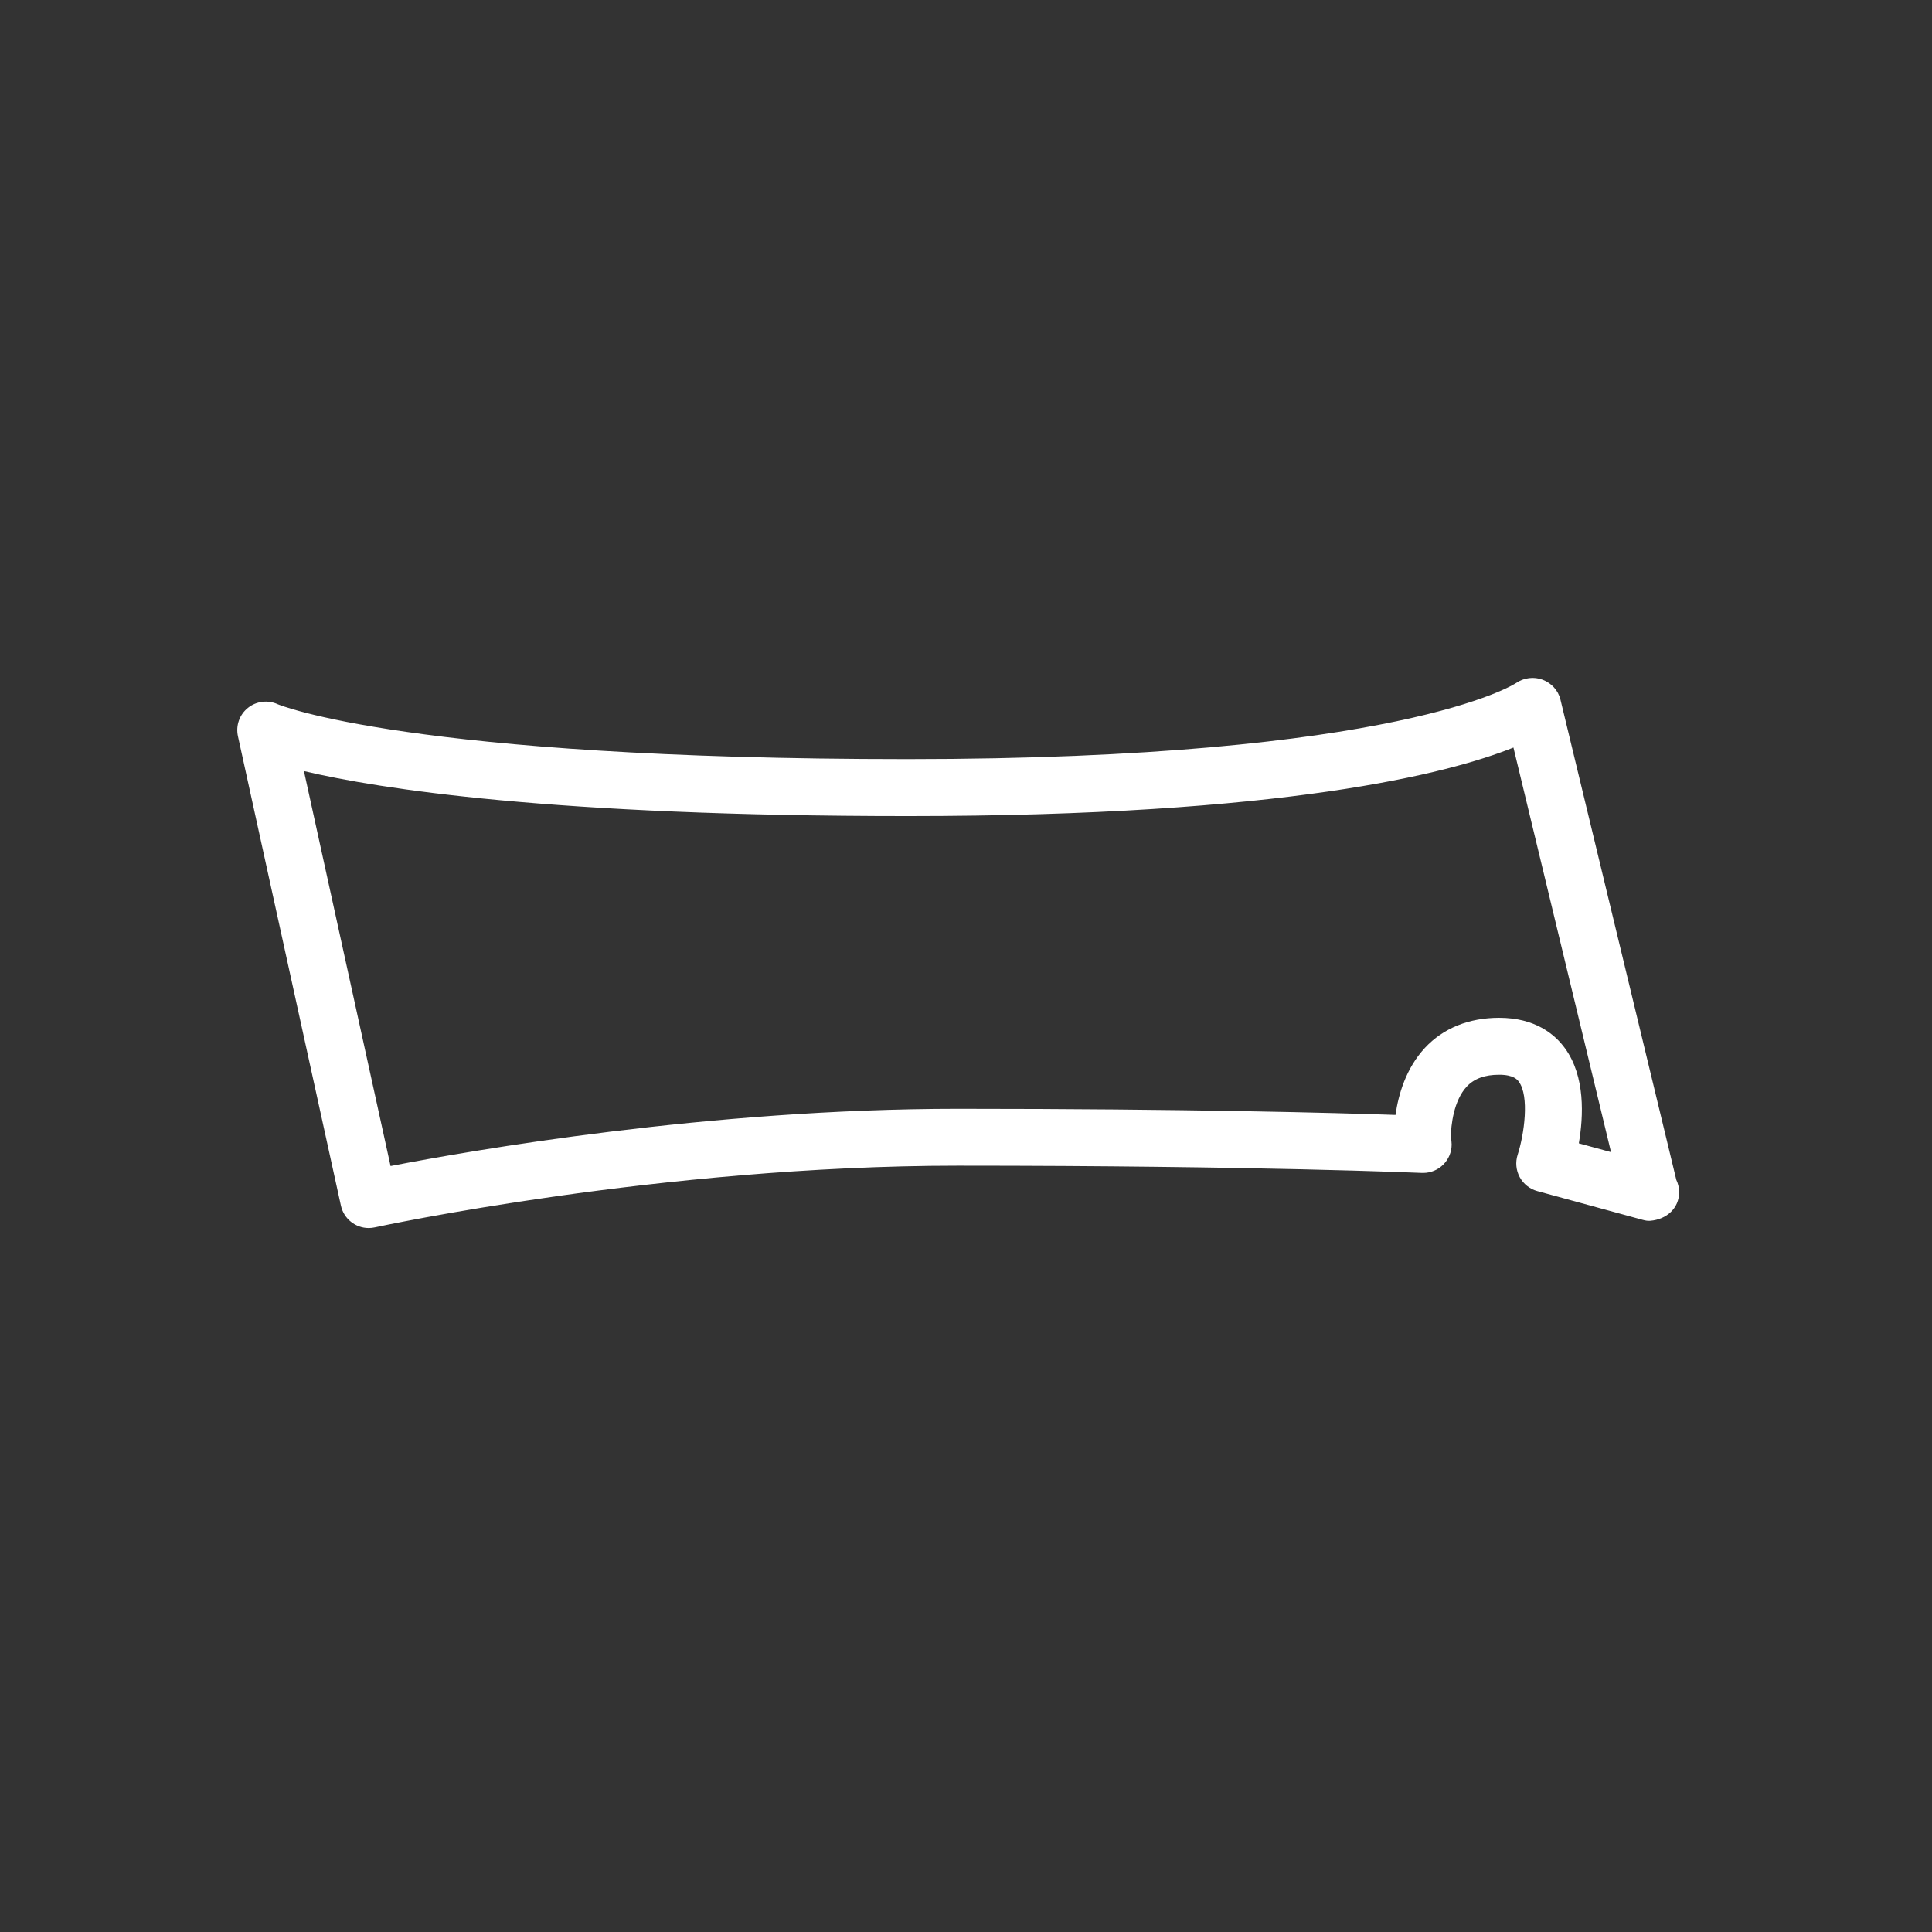 <svg width="57" height="57" viewBox="0 0 57 57" fill="none" xmlns="http://www.w3.org/2000/svg">
<rect x="0" y="0" width="57" height="57" fill="#333333" stroke="none"/>
<path fill-rule="evenodd" clip-rule="evenodd" d="M46.58 33.732C46.718 32.934 46.774 31.756 46.173 30.929C45.876 30.518 45.295 30.028 44.229 30.028C43.339 30.028 42.58 30.334 42.04 30.915C41.479 31.52 41.256 32.294 41.172 32.894C39.437 32.834 35.035 32.713 28.259 32.713C20.917 32.713 13.874 33.946 11.523 34.402L8.967 22.749C11.189 23.275 16.294 24.077 26.777 24.077C37.922 24.077 42.745 22.819 44.651 22.055L47.53 33.991L46.58 33.732ZM49.457 34.812L46.037 20.636C45.971 20.367 45.771 20.152 45.513 20.054C45.254 19.956 44.956 19.994 44.728 20.152C44.695 20.174 41.308 22.396 26.777 22.396C12.063 22.396 8.223 20.789 8.194 20.777C7.906 20.644 7.563 20.685 7.315 20.884C7.064 21.085 6.952 21.408 7.02 21.721L10.058 35.569C10.144 35.963 10.492 36.231 10.878 36.231C10.938 36.231 10.998 36.224 11.059 36.211C11.141 36.193 19.488 34.392 28.259 34.392C37.109 34.392 41.884 34.603 41.931 34.604C41.944 34.605 41.956 34.605 41.969 34.605C41.975 34.606 41.983 34.606 41.987 34.605C42.451 34.605 42.828 34.229 42.828 33.765C42.828 33.694 42.819 33.625 42.804 33.56C42.807 33.193 42.89 32.471 43.271 32.06C43.491 31.823 43.805 31.708 44.229 31.708C44.66 31.708 44.771 31.858 44.812 31.916C45.122 32.341 44.974 33.452 44.775 34.07C44.705 34.288 44.727 34.526 44.836 34.729C44.945 34.929 45.131 35.079 45.352 35.14L48.459 35.988C48.536 36.009 48.614 36.025 48.69 36.017C49.172 35.977 49.539 35.644 49.539 35.177C49.539 35.046 49.511 34.923 49.457 34.812V34.812Z" fill="white"/>
</svg>
